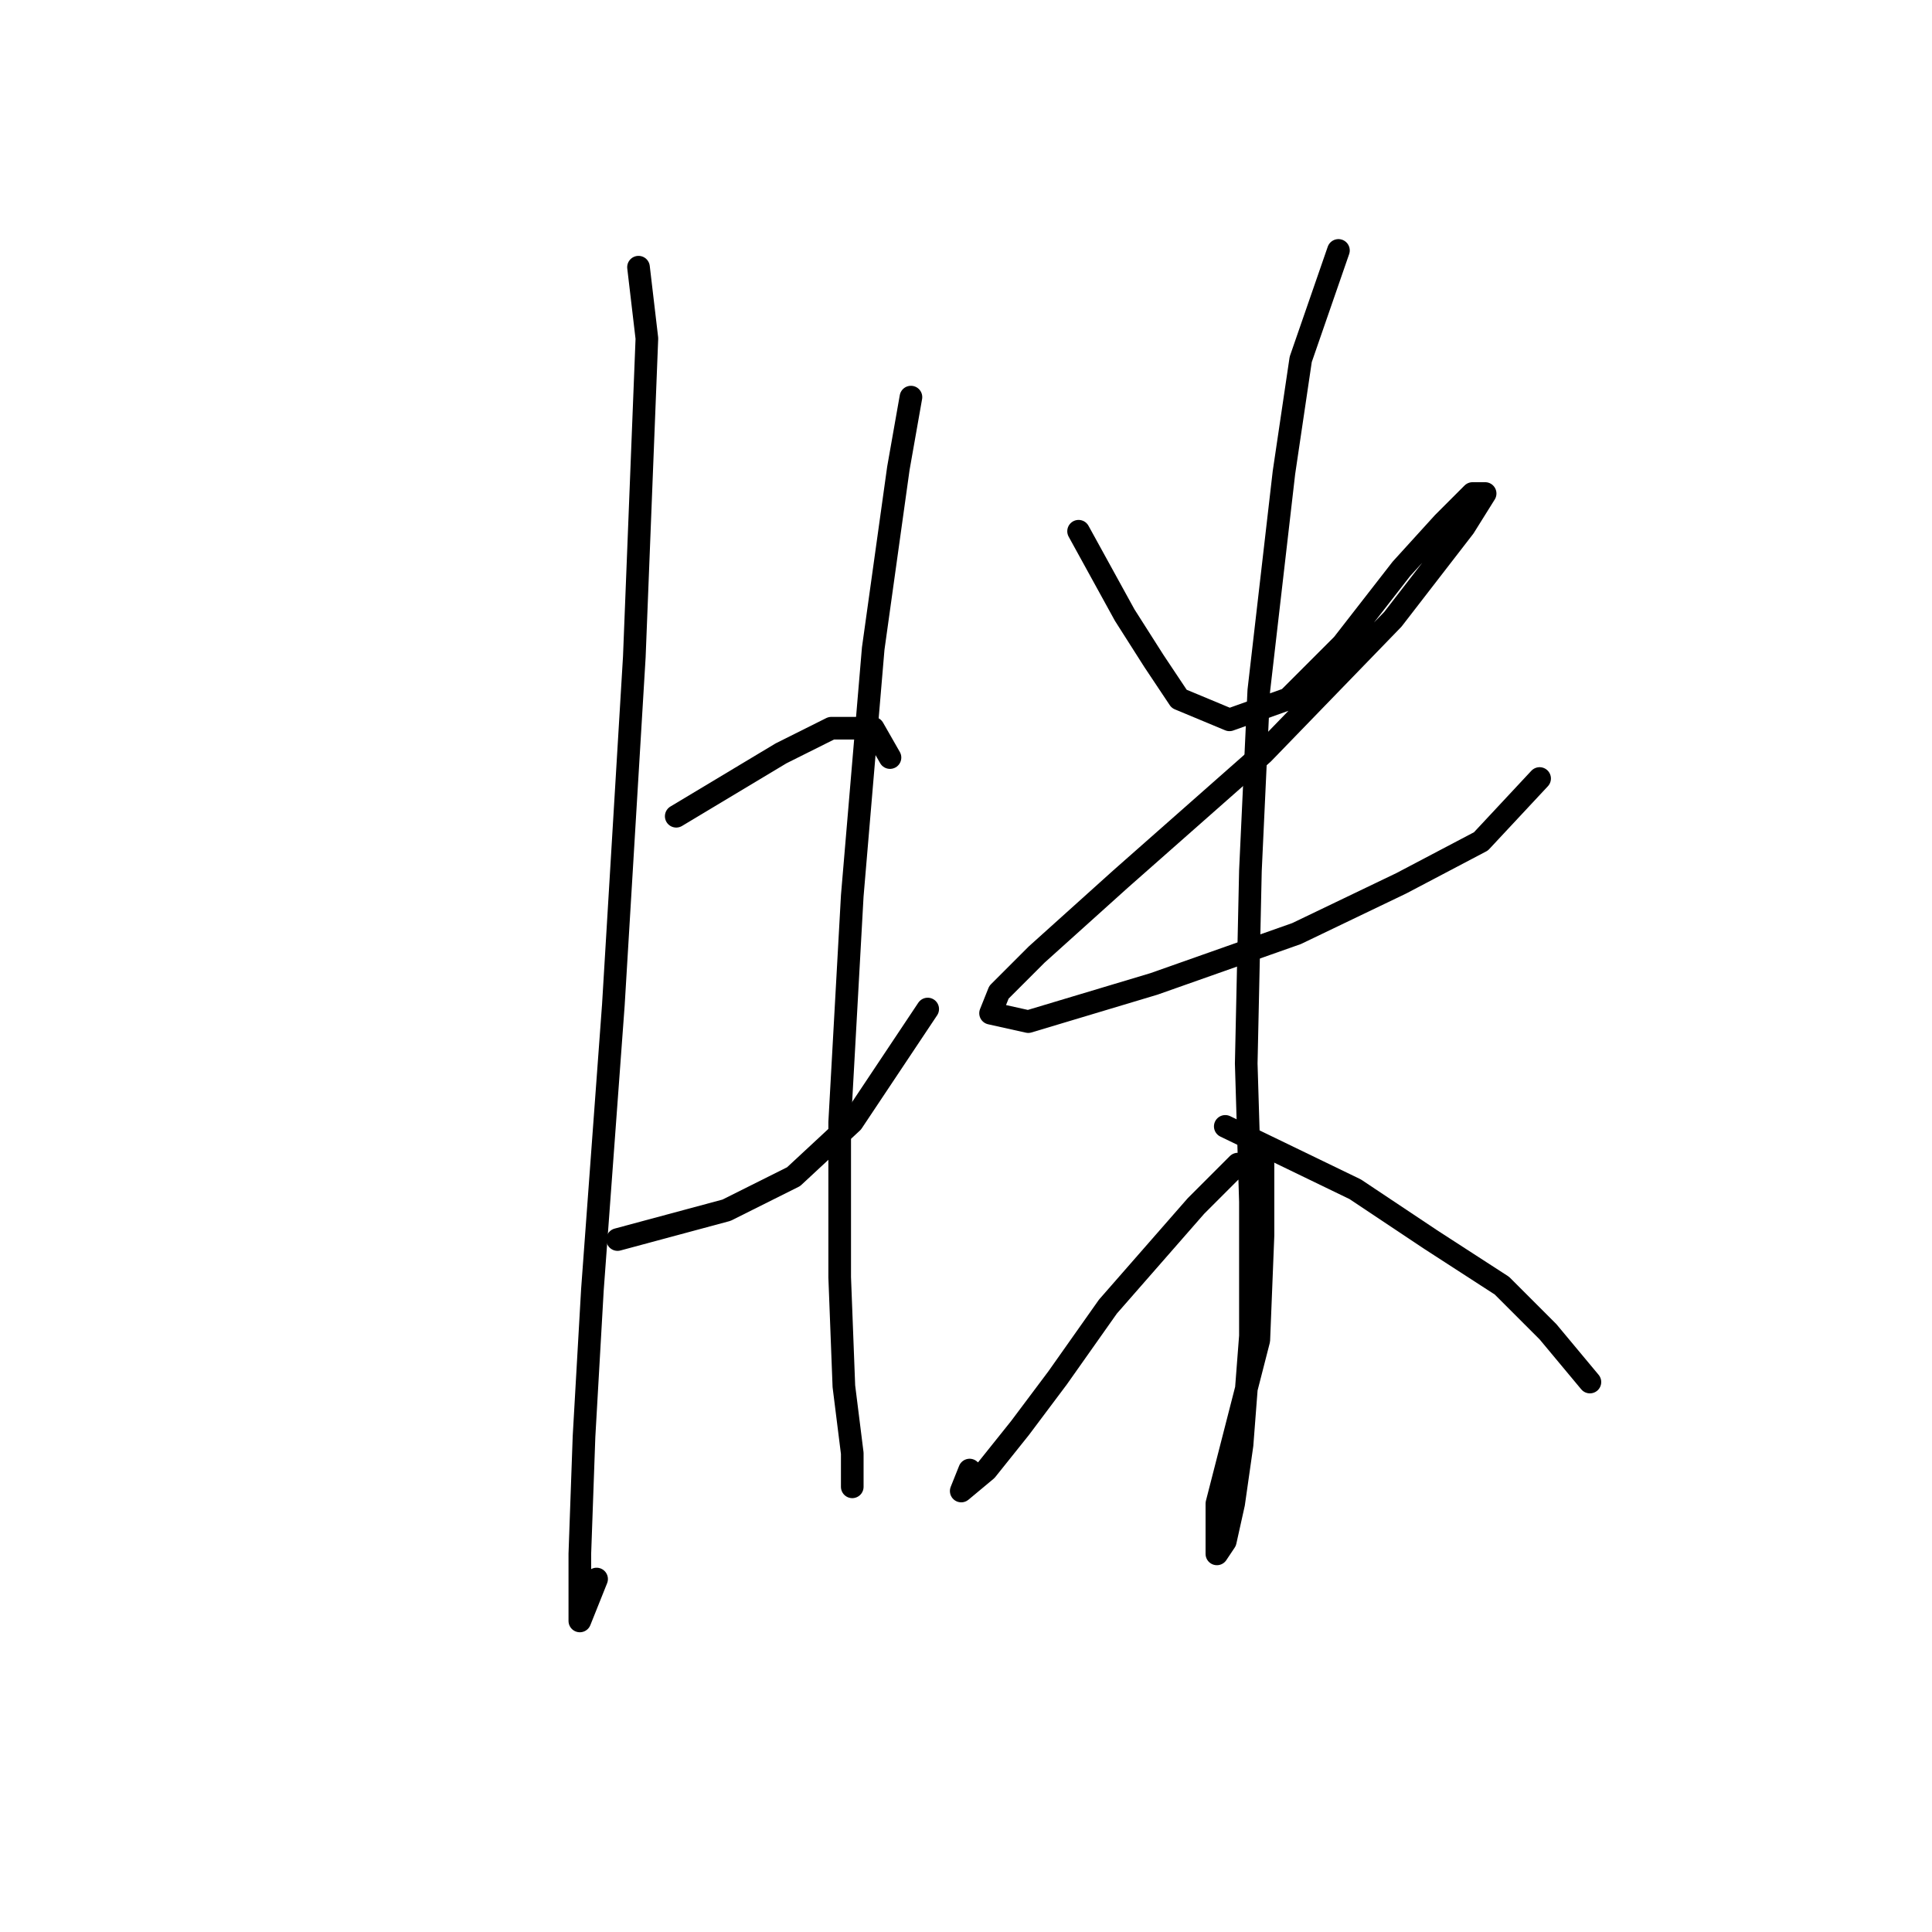 <?xml version="1.0" standalone="no"?>
    <svg width="256" height="256" xmlns="http://www.w3.org/2000/svg" version="1.1">
    <polyline stroke="black" stroke-width="3" stroke-linecap="round" fill="transparent" stroke-linejoin="round" points="84.606 35.404 85.716 44.845 84.05 87.052 81.274 133.146 78.497 170.91 77.386 190.348 76.831 205.898 76.831 212.562 76.831 214.783 79.052 209.23 79.052 209.23 " />
        <polyline stroke="black" stroke-width="3" stroke-linecap="round" fill="transparent" stroke-linejoin="round" points="89.604 108.156 103.488 99.825 110.152 96.493 115.705 96.493 117.927 100.381 117.927 100.381 " />
        <polyline stroke="black" stroke-width="3" stroke-linecap="round" fill="transparent" stroke-linejoin="round" points="81.829 164.246 96.268 160.359 105.154 155.916 112.929 148.696 122.925 133.702 122.925 133.702 " />
        <polyline stroke="black" stroke-width="3" stroke-linecap="round" fill="transparent" stroke-linejoin="round" points="120.704 52.62 119.038 62.061 115.705 85.941 112.929 118.707 111.263 148.696 111.263 169.244 111.818 183.684 112.929 192.569 112.929 197.012 112.929 197.012 " />
        <polyline stroke="black" stroke-width="3" stroke-linecap="round" fill="transparent" stroke-linejoin="round" points="142.918 70.392 149.027 81.499 152.914 87.608 156.246 92.606 162.91 95.382 170.685 92.606 177.905 85.386 185.68 75.39 191.233 69.281 195.121 65.393 196.787 65.393 194.01 69.836 184.569 82.054 167.353 99.825 148.471 116.486 137.364 126.482 132.366 131.48 131.255 134.257 136.253 135.368 152.914 130.37 171.796 123.705 185.68 117.041 196.232 111.488 204.006 103.157 204.006 103.157 " />
        <polyline stroke="black" stroke-width="3" stroke-linecap="round" fill="transparent" stroke-linejoin="round" points="177.35 33.183 172.351 47.622 170.13 62.617 166.798 91.495 165.687 115.375 165.132 140.921 165.687 159.248 165.687 177.019 164.576 191.458 163.466 199.233 162.355 204.232 161.244 205.898 161.244 199.233 166.798 177.575 167.353 163.691 167.353 157.582 167.353 154.25 164.021 154.25 158.468 159.803 146.805 173.132 140.141 182.573 135.143 189.237 130.7 194.791 127.368 197.567 128.479 194.791 128.479 194.791 " />
        <polyline stroke="black" stroke-width="3" stroke-linecap="round" fill="transparent" stroke-linejoin="round" points="162.355 149.252 179.571 157.582 189.567 164.246 199.008 170.355 205.117 176.464 210.671 183.128 210.671 183.128 " />
        </svg>